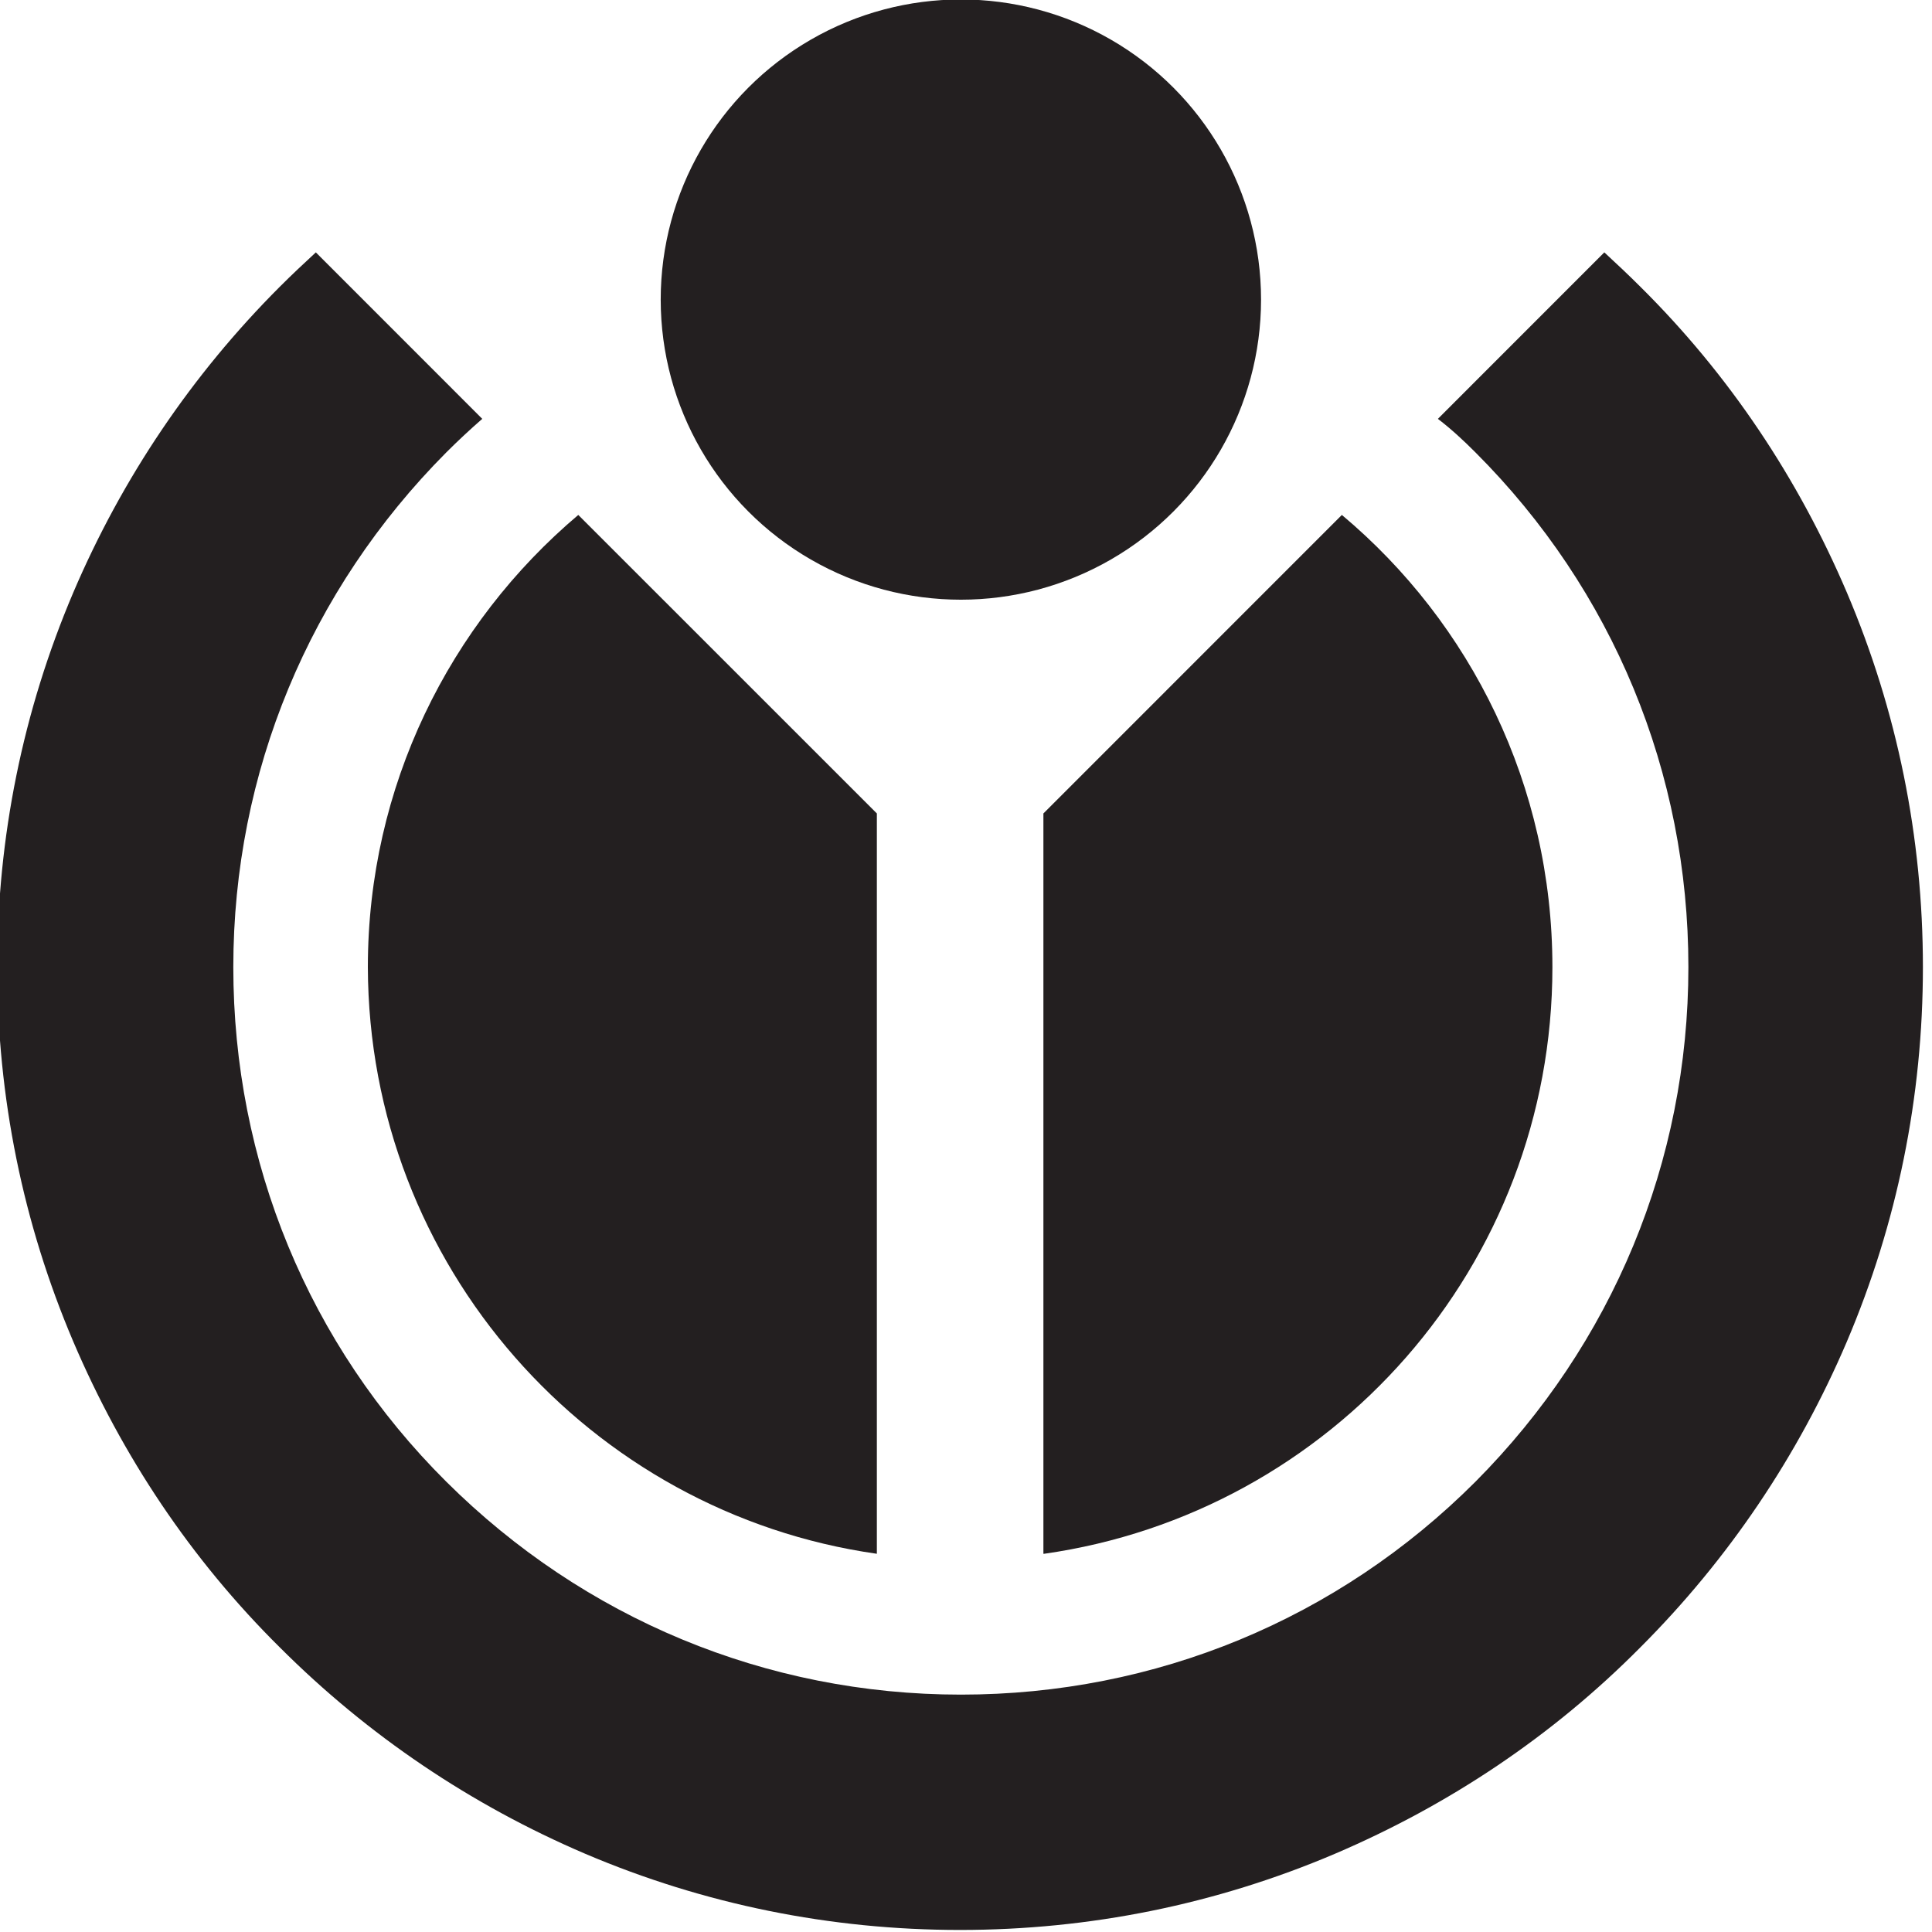 <?xml version="1.0" encoding="UTF-8" standalone="no"?>
<!DOCTYPE svg PUBLIC "-//W3C//DTD SVG 1.1//EN" "http://www.w3.org/Graphics/SVG/1.1/DTD/svg11.dtd">
<svg width="100%" height="100%" viewBox="0 0 45 45" version="1.1" xmlns="http://www.w3.org/2000/svg" xmlns:xlink="http://www.w3.org/1999/xlink" xml:space="preserve" xmlns:serif="http://www.serif.com/" style="fill-rule:evenodd;clip-rule:evenodd;stroke-linejoin:round;stroke-miterlimit:1.414;">
    <g transform="matrix(1,0,0,1,-257.568,-50.845)">
        <g transform="matrix(1.333,0,0,1.333,0,0)">
            <g transform="matrix(1,0,0,1,211.469,47.141)">
                <path d="M0,18.152C5.021,17.439 8.881,13.131 8.881,7.901C8.881,4.726 7.454,1.888 5.202,0L-0.013,5.216L-0.013,18.152L0,18.152Z" style="fill:rgb(35,31,32);fill-rule:nonzero;"/>
            </g>
        </g>
        <g transform="matrix(1.333,0,0,1.333,0,0)">
            <g transform="matrix(1,0,0,1,208.546,47.141)">
                <path d="M0,18.152L0,5.216L-5.217,0C-7.468,1.901 -8.894,4.741 -8.894,7.901C-8.881,13.118 -5.021,17.439 0,18.152" style="fill:rgb(35,31,32);fill-rule:nonzero;"/>
            </g>
        </g>
        <g transform="matrix(1.333,0,0,1.333,0,0)">
            <g transform="matrix(1,0,0,1,219.006,68.37)">
                <path d="M0,-22.321C2.405,-19.916 3.72,-16.727 3.72,-13.329C3.72,-9.93 2.392,-6.742 0,-4.337C-2.405,-1.931 -5.594,-0.616 -8.992,-0.616C-12.391,-0.616 -15.579,-1.945 -17.984,-4.337C-20.389,-6.728 -21.705,-9.93 -21.705,-13.329C-21.705,-16.727 -20.376,-19.916 -17.984,-22.321C-17.775,-22.53 -17.564,-22.726 -17.355,-22.908L-20.263,-25.817C-20.474,-25.622 -20.683,-25.426 -20.893,-25.216C-22.431,-23.678 -23.648,-21.873 -24.501,-19.874C-25.382,-17.804 -25.83,-15.595 -25.83,-13.329C-25.83,-11.063 -25.382,-8.854 -24.501,-6.784C-23.648,-4.785 -22.446,-2.98 -20.893,-1.442C-19.354,0.097 -17.551,1.313 -15.551,2.167C-13.481,3.048 -11.271,3.496 -9.007,3.496C-6.741,3.496 -4.531,3.048 -2.461,2.167C-0.461,1.313 1.342,0.11 2.881,-1.442C4.419,-2.98 5.636,-4.785 6.489,-6.784C7.37,-8.854 7.818,-11.063 7.818,-13.329C7.818,-15.595 7.37,-17.804 6.489,-19.874C5.636,-21.873 4.434,-23.678 2.881,-25.216C2.671,-25.426 2.462,-25.622 2.251,-25.817L-0.657,-22.908C-0.419,-22.726 -0.209,-22.53 0,-22.321" style="fill:rgb(35,31,32);fill-rule:nonzero;"/>
            </g>
        </g>
        <g transform="matrix(1.333,0,0,1.333,0,0)">
            <g transform="matrix(1,0,0,1,210.014,48.622)">
                <ellipse cx="0" cy="-5.244" rx="5.245" ry="5.244" style="fill:rgb(35,31,32);"/>
            </g>
        </g>
    </g>
</svg>
